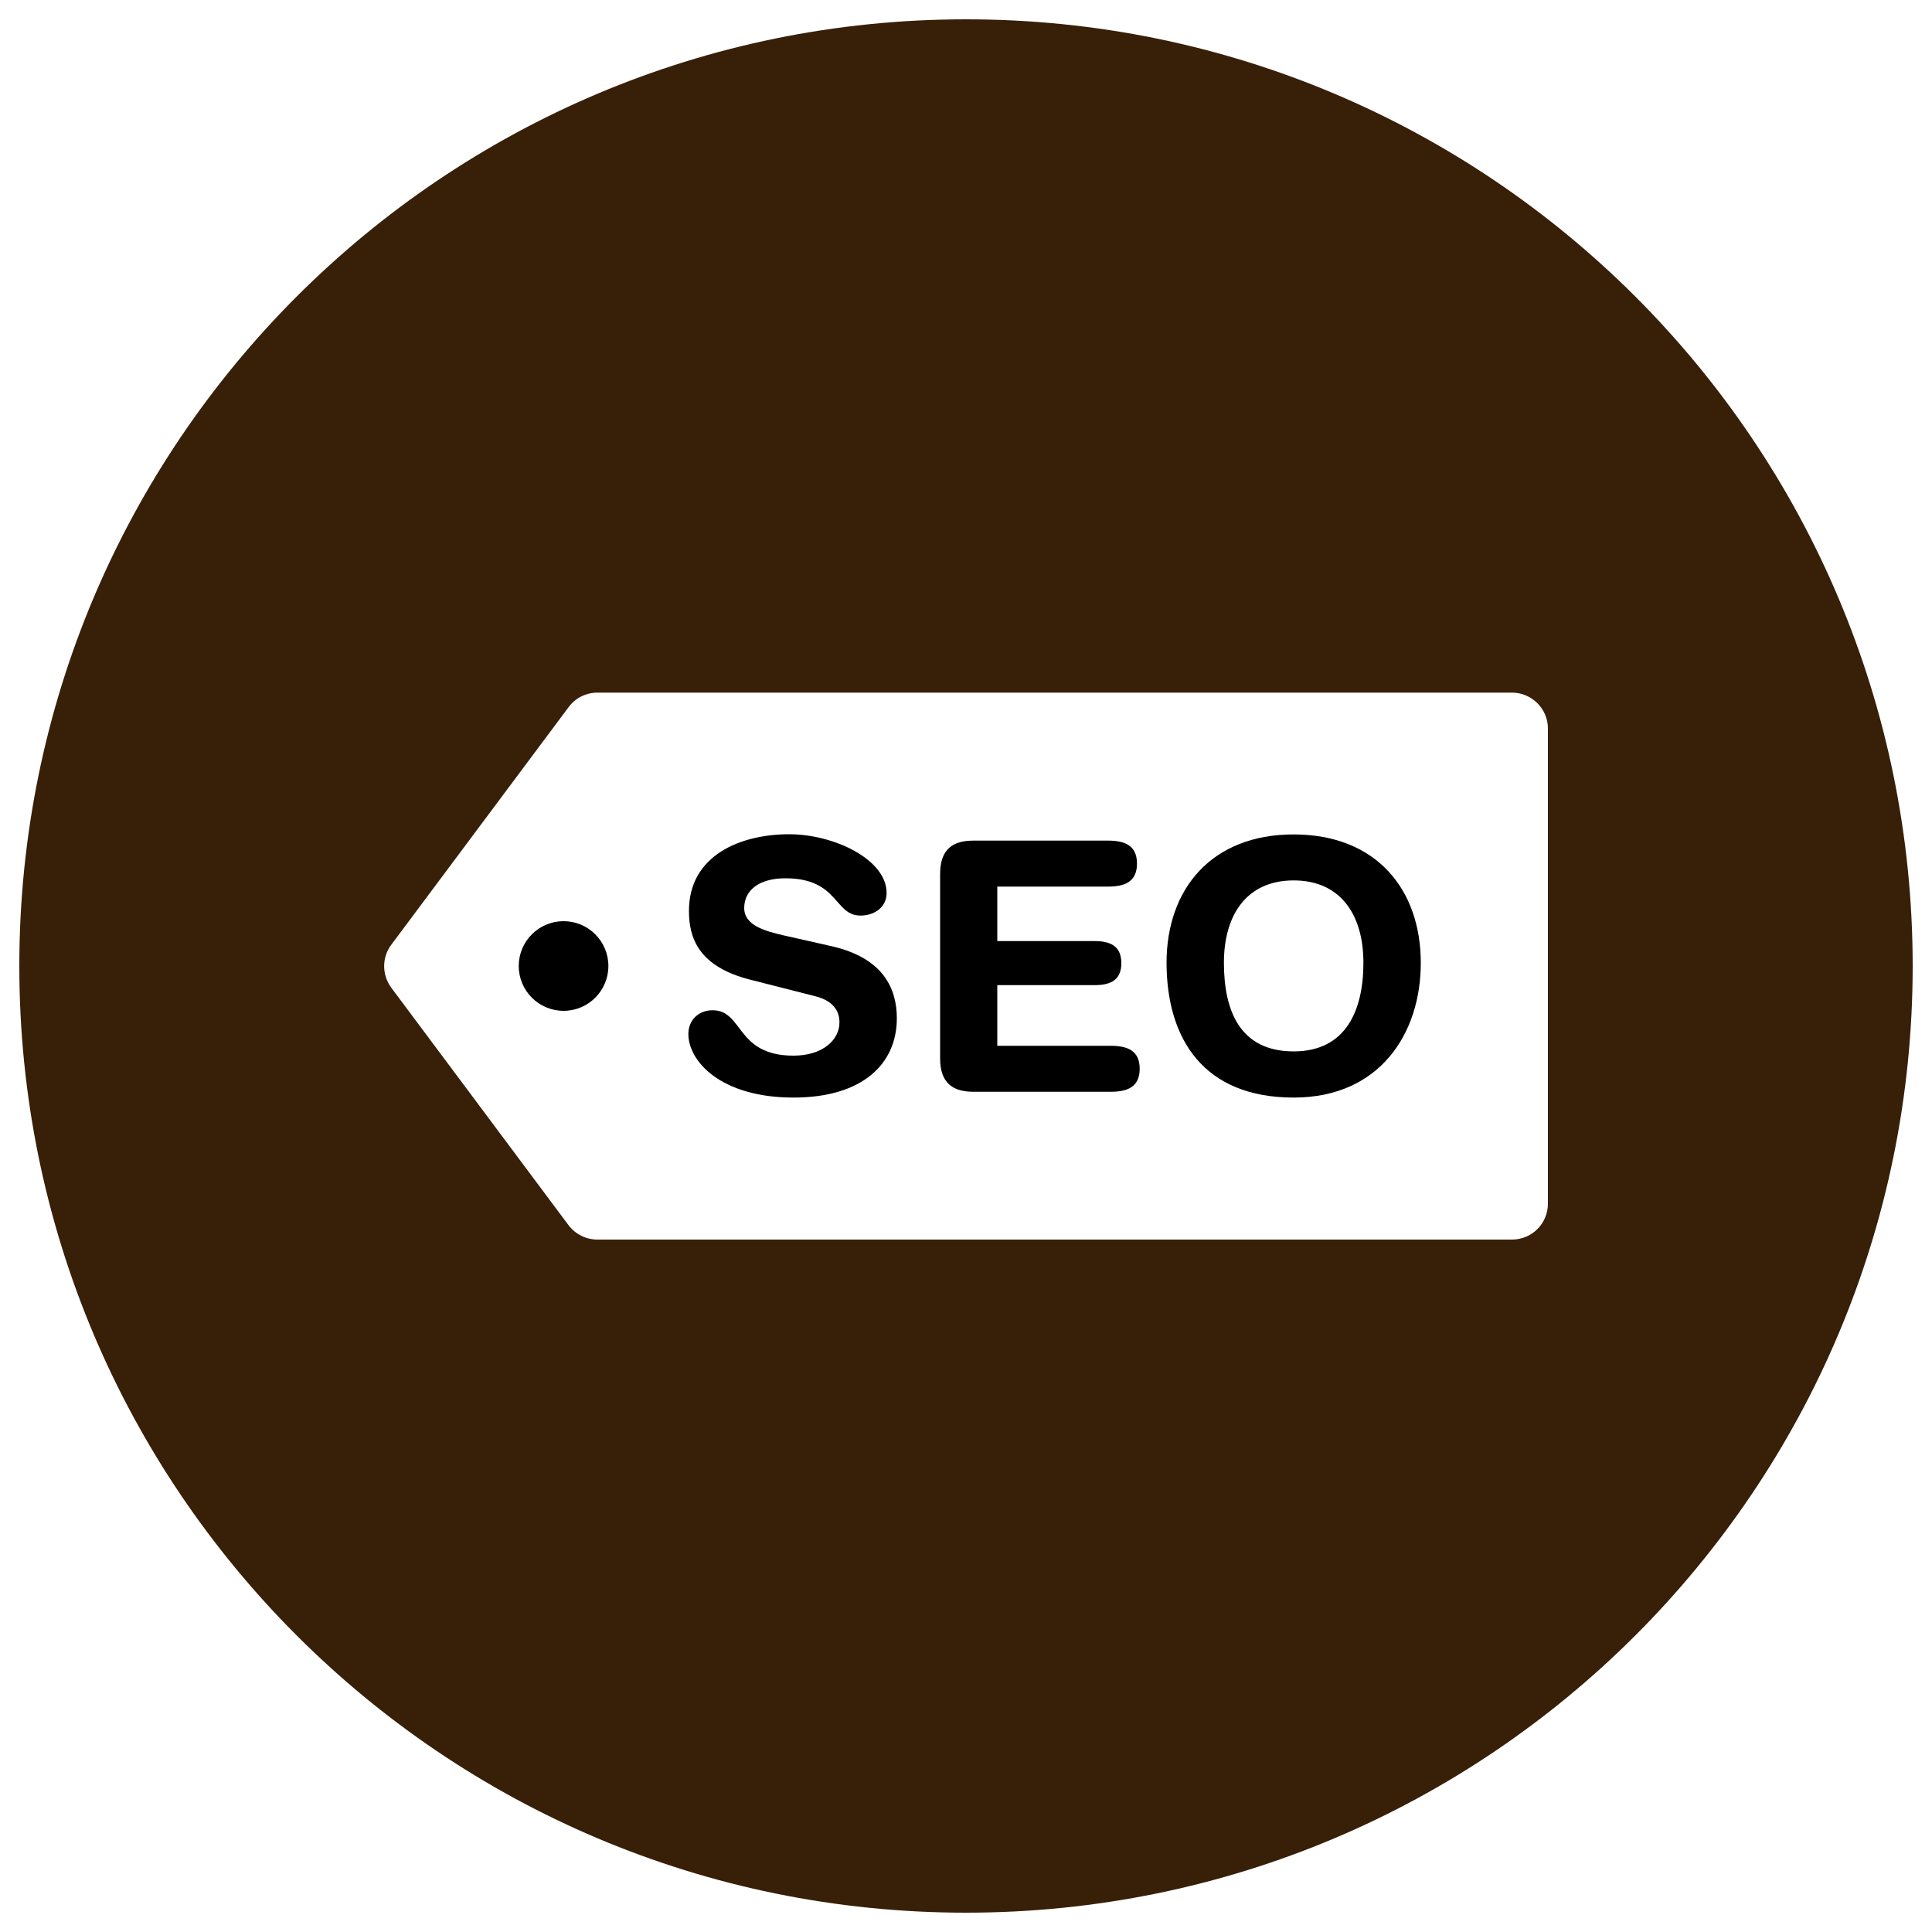 <?xml version="1.0" encoding="utf-8"?>
<!-- Svg Vector Icons : http://www.onlinewebfonts.com/icon -->
<!DOCTYPE svg PUBLIC "-//W3C//DTD SVG 1.1//EN" "http://www.w3.org/Graphics/SVG/1.1/DTD/svg11.dtd">
<svg version="1.1" xmlns="http://www.w3.org/2000/svg" xmlns:xlink="http://www.w3.org/1999/xlink" x="0px" y="0px" viewBox="0 0 1000 1000" enable-background="new 0 0 1000 1000" xml:space="preserve">
<g><g><g><path fill="#381f07" d="M500,990c270.6,0,490-219.4,490-490c0-270.6-219.4-490-490-490C229.4,10,10,229.4,10,500C10,770.6,229.4,990,500,990z M202.6,488.9l91.8-123c3.5-4.7,9-7.4,14.9-7.4h473.3c10.2,0,18.6,8.3,18.6,18.6V623c0,10.3-8.3,18.6-18.6,18.6H309.2c-5.9,0-11.4-2.8-14.9-7.4l-91.8-123C197.6,504.5,197.6,495.5,202.6,488.9z"/><path d="M503.9,565.1h71c8.7,0,15-2.5,15-11.9c0-9.4-6.3-11.9-15-11.9h-58.7v-31.4h50.3c7.8,0,13.9-2.2,13.9-11.4c0-9.2-6.2-11.4-13.9-11.4h-50.3v-28.2h57.3c8.7,0,15-2.5,15-11.9c0-9.4-6.3-11.9-15-11.9h-69.6c-10.5,0-17.3,4.2-17.3,17.3v95.4C486.6,560.9,493.5,565.1,503.9,565.1z"/><path d="M410.7,546.4c-30,0-25.8-23.5-41.9-23.5c-7.2,0-12.5,5.1-12.5,12.3c0,14.1,16.8,32.9,54.4,32.9c35.8,0,53.5-17.5,53.5-41c0-15.2-6.8-31.3-34-37.4l-24.8-5.6c-9.4-2.2-20.2-5.1-20.2-14.1c0-9.1,7.6-15.4,21.3-15.4c27.7,0,25.1,19.3,38.9,19.3c7.2,0,13.5-4.3,13.5-11.7c0-17.4-27.3-30.4-50.4-30.4c-25.1,0-51.9,10.8-51.9,39.7c0,13.9,4.9,28.8,31.8,35.6l33.4,8.5c10.1,2.5,12.7,8.3,12.7,13.5C434.6,538,426.1,546.4,410.7,546.4z"/><path d="M669.6,568.1c44.5,0,65.8-33.1,65.8-69.7c0-38.1-23.1-66.5-65.8-66.5c-42.6,0-65.8,28.3-65.8,66.5C603.9,537.8,623,568.1,669.6,568.1z M669.6,455.7c24.2,0,36.1,17.7,36.1,42.6c0,24.9-9.2,45.9-36.1,45.9c-27.8,0-36.1-21-36.1-45.9C633.5,473.4,645.4,455.7,669.6,455.7z"/><circle cx="291.7" cy="500" r="23.2"/></g></g><g></g><g></g><g></g><g></g><g></g><g></g><g></g><g></g><g></g><g></g><g></g><g></g><g></g><g></g><g></g></g>
</svg>
